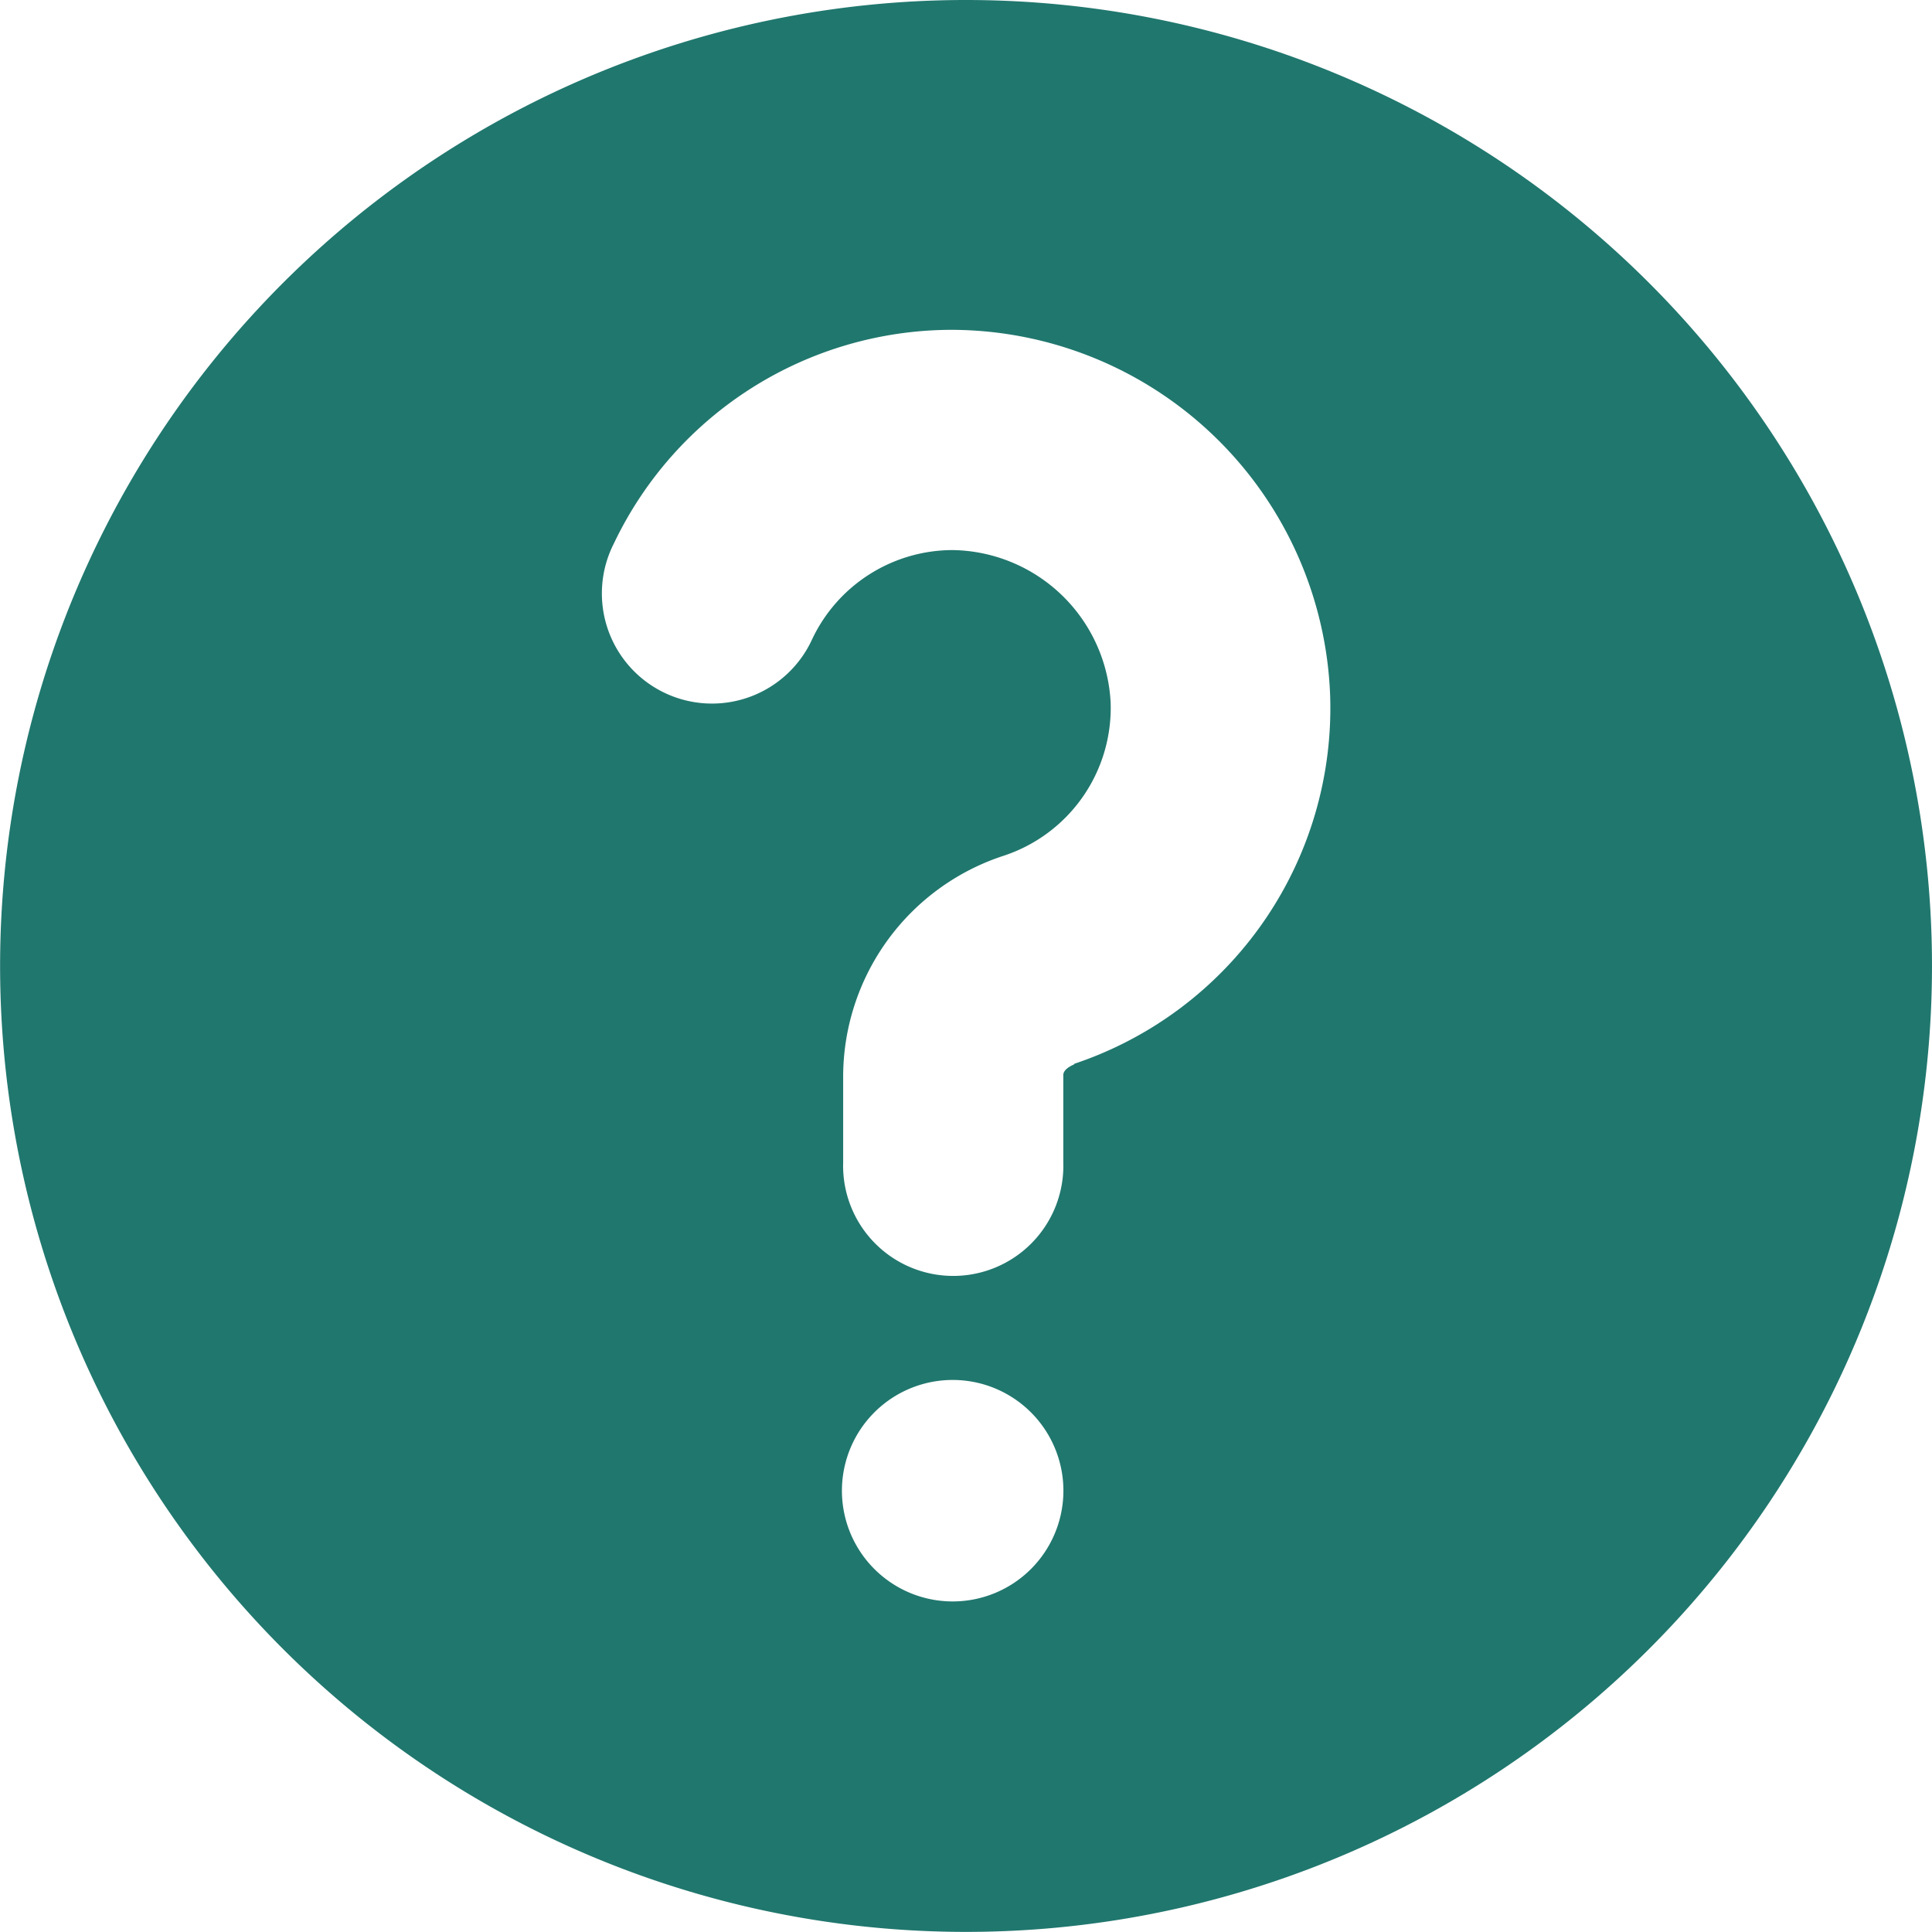 <svg xmlns="http://www.w3.org/2000/svg" width="18.615" height="18.615" viewBox="0 0 18.615 18.615">
  <g id="noun-question-670398" transform="translate(-86.799 -16.8)">
    <path id="Path_66038" data-name="Path 66038" d="M96.107,16.8a9.307,9.307,0,1,0,6.581,2.726A9.307,9.307,0,0,0,96.107,16.8ZM95.98,32.23a1.067,1.067,0,1,1,.753-.313A1.067,1.067,0,0,1,95.98,32.23Zm1.164-5.172s-.1.038-.1.1V28a1.061,1.061,0,1,1-2.121,0v-.846a2.242,2.242,0,0,1,1.547-2.109A1.5,1.5,0,0,0,97.5,23.568,1.547,1.547,0,0,0,95.975,22.1a1.5,1.5,0,0,0-1.349.855,1.061,1.061,0,1,1-1.911-.921,3.61,3.61,0,0,1,3.242-2.056h.022A3.659,3.659,0,0,1,99.615,23.5a3.614,3.614,0,0,1-2.463,3.549Z" fill="#20776e"/>
  </g>
</svg>
